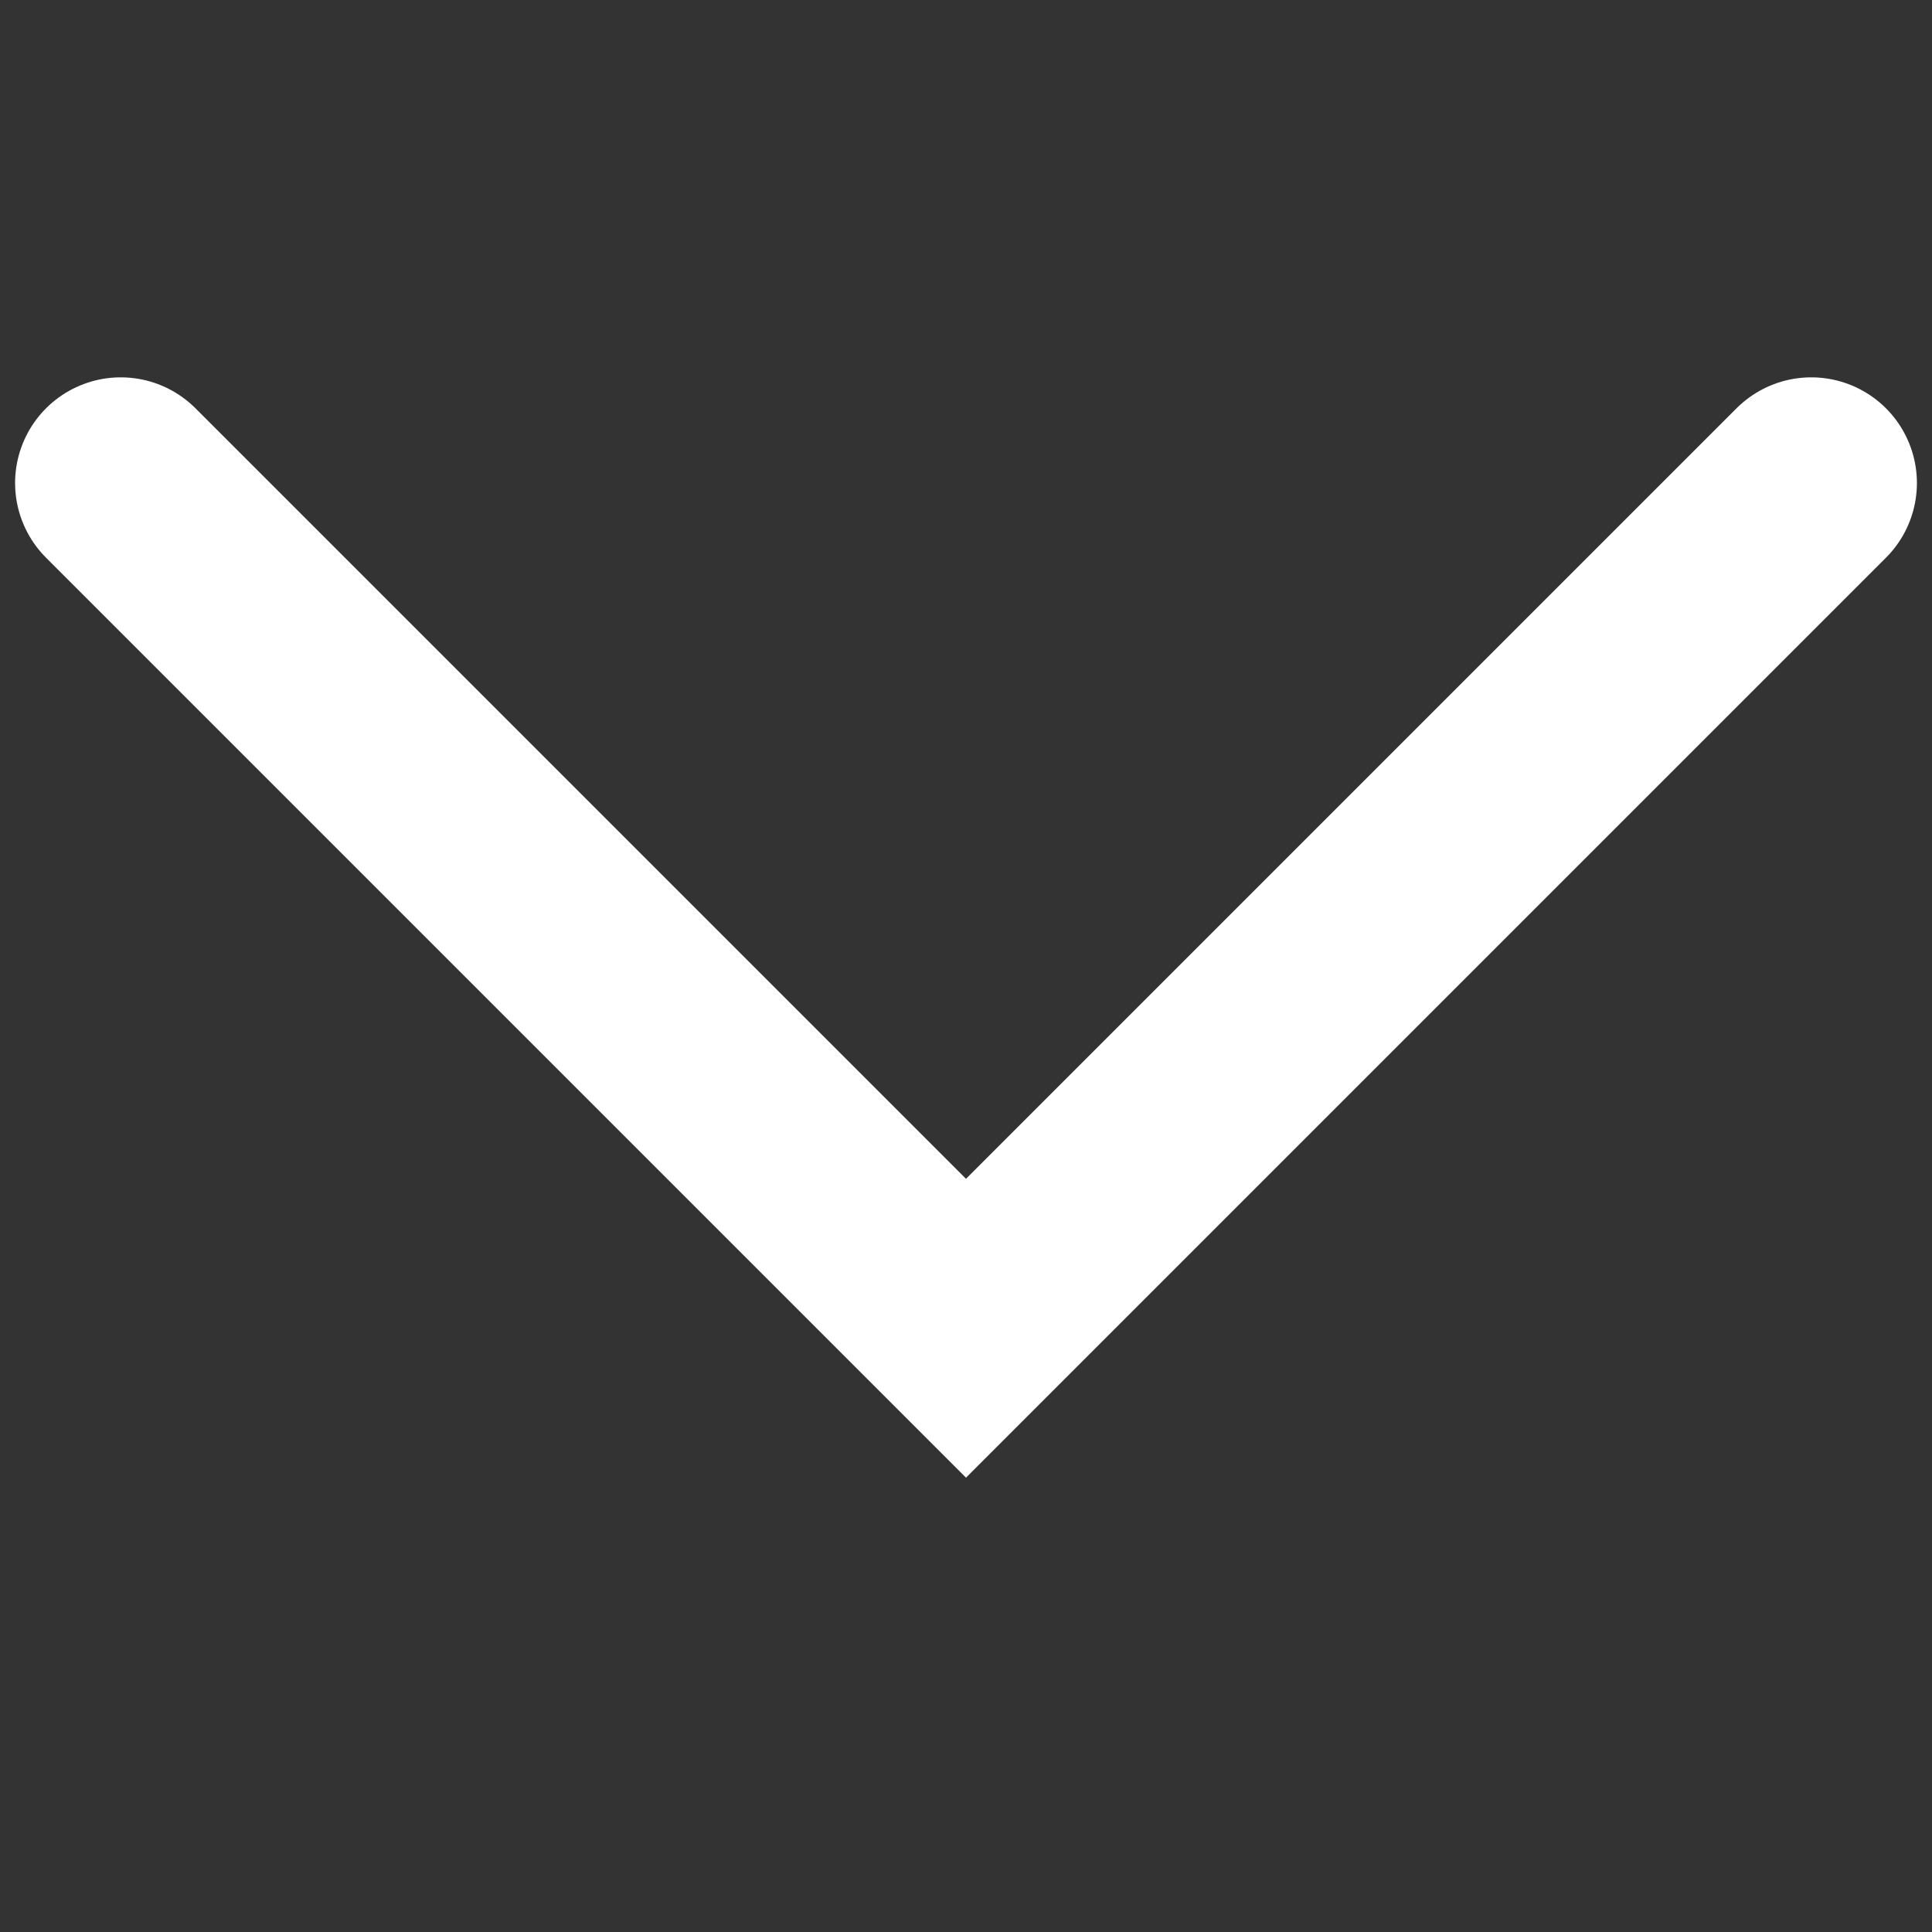 <svg width="16" height="16" viewBox="0 0 16 16" fill="none" xmlns="http://www.w3.org/2000/svg">
<rect x="0" y="0" width="16" height="16" fill="#333333" stroke="none"/>
<path d="M1 4L8 11L15 4" stroke="white" stroke-width="1.75" stroke-linecap="round"/>
</svg>
